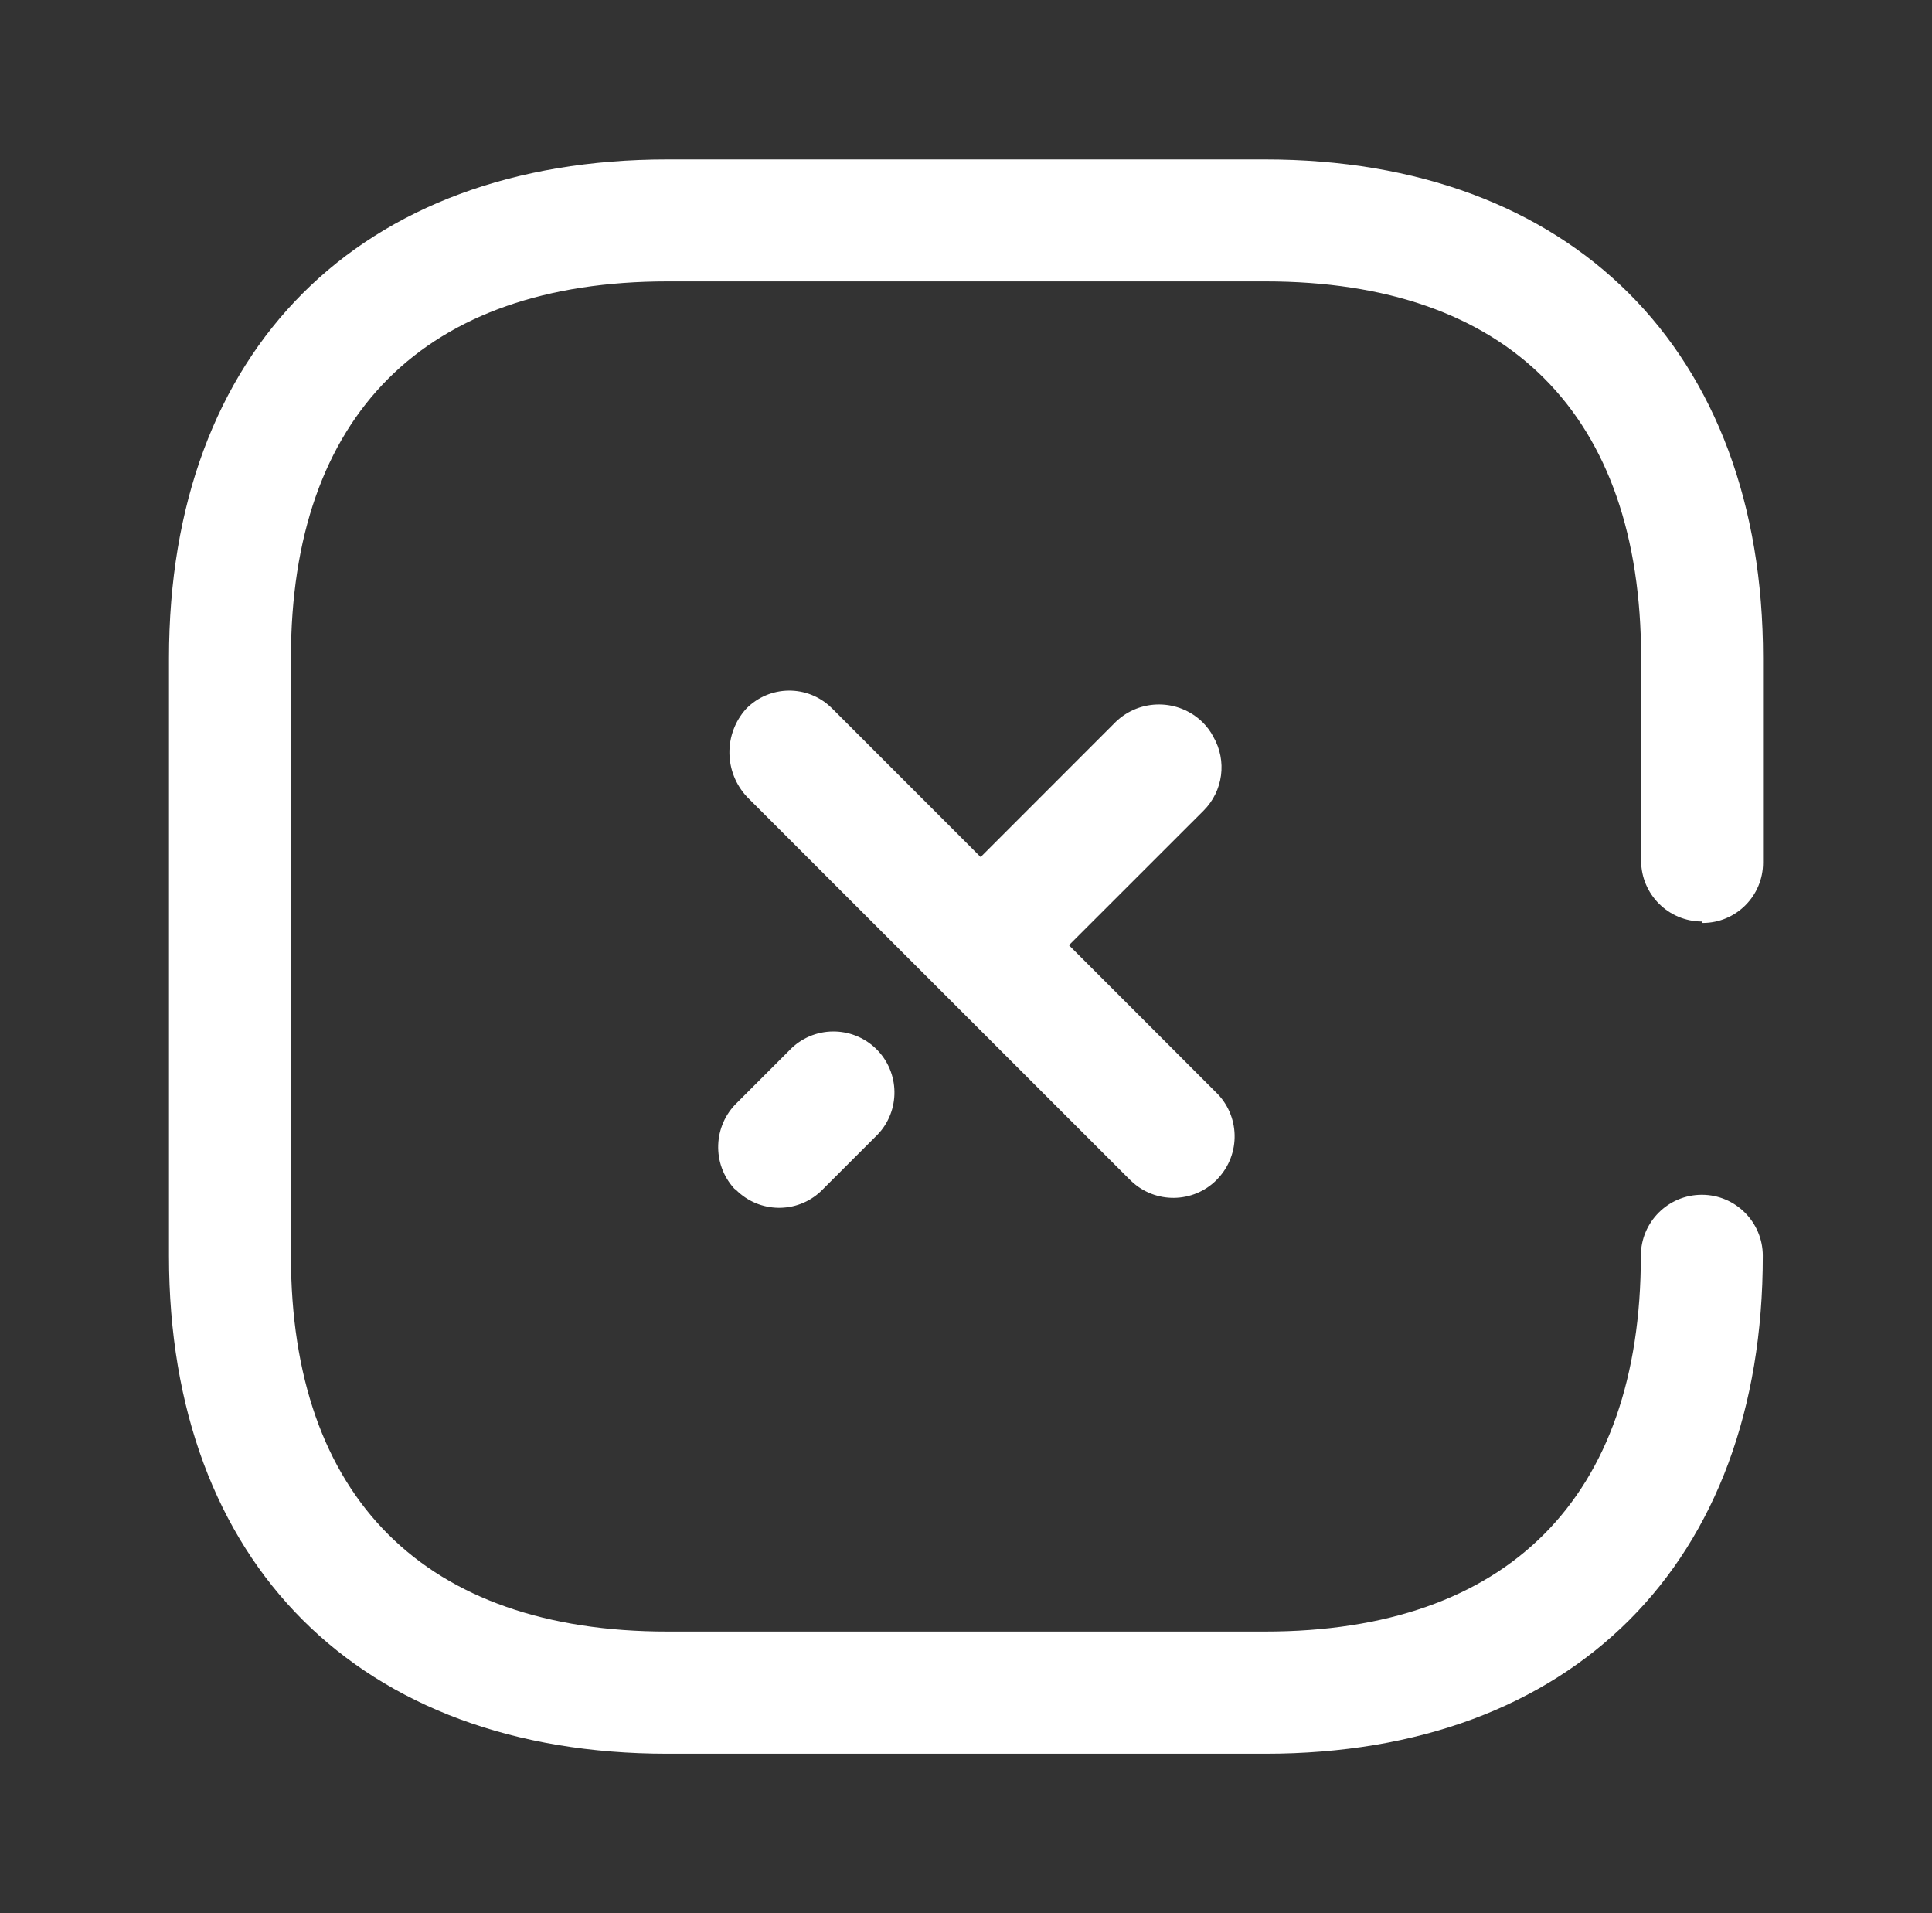 <svg width="101" height="100" viewBox="0 0 101 100" fill="none" xmlns="http://www.w3.org/2000/svg">
<rect x="0" y="0" width="101" height="100" fill="#333333" stroke="none"/>
<path fill-rule="evenodd" clip-rule="evenodd" d="M89.017 48.241C90.755 48.241 92.168 46.829 92.168 45.091V34.387C92.168 18.3 82.126 8.333 66.138 8.333H34.888C18.801 8.333 8.834 18.3 8.834 34.4V65.65C8.834 81.7 18.801 91.666 34.888 91.666H66.151C82.201 91.666 92.168 81.7 92.155 65.637C92.155 63.879 90.726 62.45 88.968 62.45C87.205 62.45 85.78 63.879 85.78 65.637C85.78 78.279 78.817 85.279 66.138 85.279H34.888C22.209 85.279 15.209 78.279 15.209 65.637V34.387C15.209 21.708 22.209 14.708 34.901 14.708H66.151C78.834 14.708 85.793 21.666 85.793 34.387V44.979V44.987C85.797 46.745 87.222 48.166 88.98 48.166V48.241H89.017ZM41.396 54.772L38.546 57.622C37.275 58.83 37.204 60.835 38.388 62.13L38.479 62.197C39.696 63.414 41.654 63.447 42.908 62.272L45.746 59.435C47.033 58.235 47.104 56.218 45.904 54.926C44.7 53.643 42.683 53.568 41.396 54.772ZM63.595 61.68C62.37 62.901 60.391 62.926 59.137 61.73L58.978 61.576L39.062 41.663C37.845 40.372 37.82 38.363 39.007 37.047C40.224 35.801 42.216 35.776 43.462 36.992C43.474 37.001 43.482 37.009 43.495 37.022L51.266 44.797L58.337 37.722C59.607 36.509 61.612 36.522 62.87 37.751C63.095 37.976 63.287 38.23 63.432 38.513C64.153 39.767 63.945 41.342 62.924 42.367L55.882 49.405L63.541 57.067C64.832 58.288 64.882 60.326 63.657 61.613C63.648 61.627 63.636 61.639 63.623 61.651C63.614 61.66 63.604 61.669 63.595 61.68Z" fill="white"/>
</svg>

